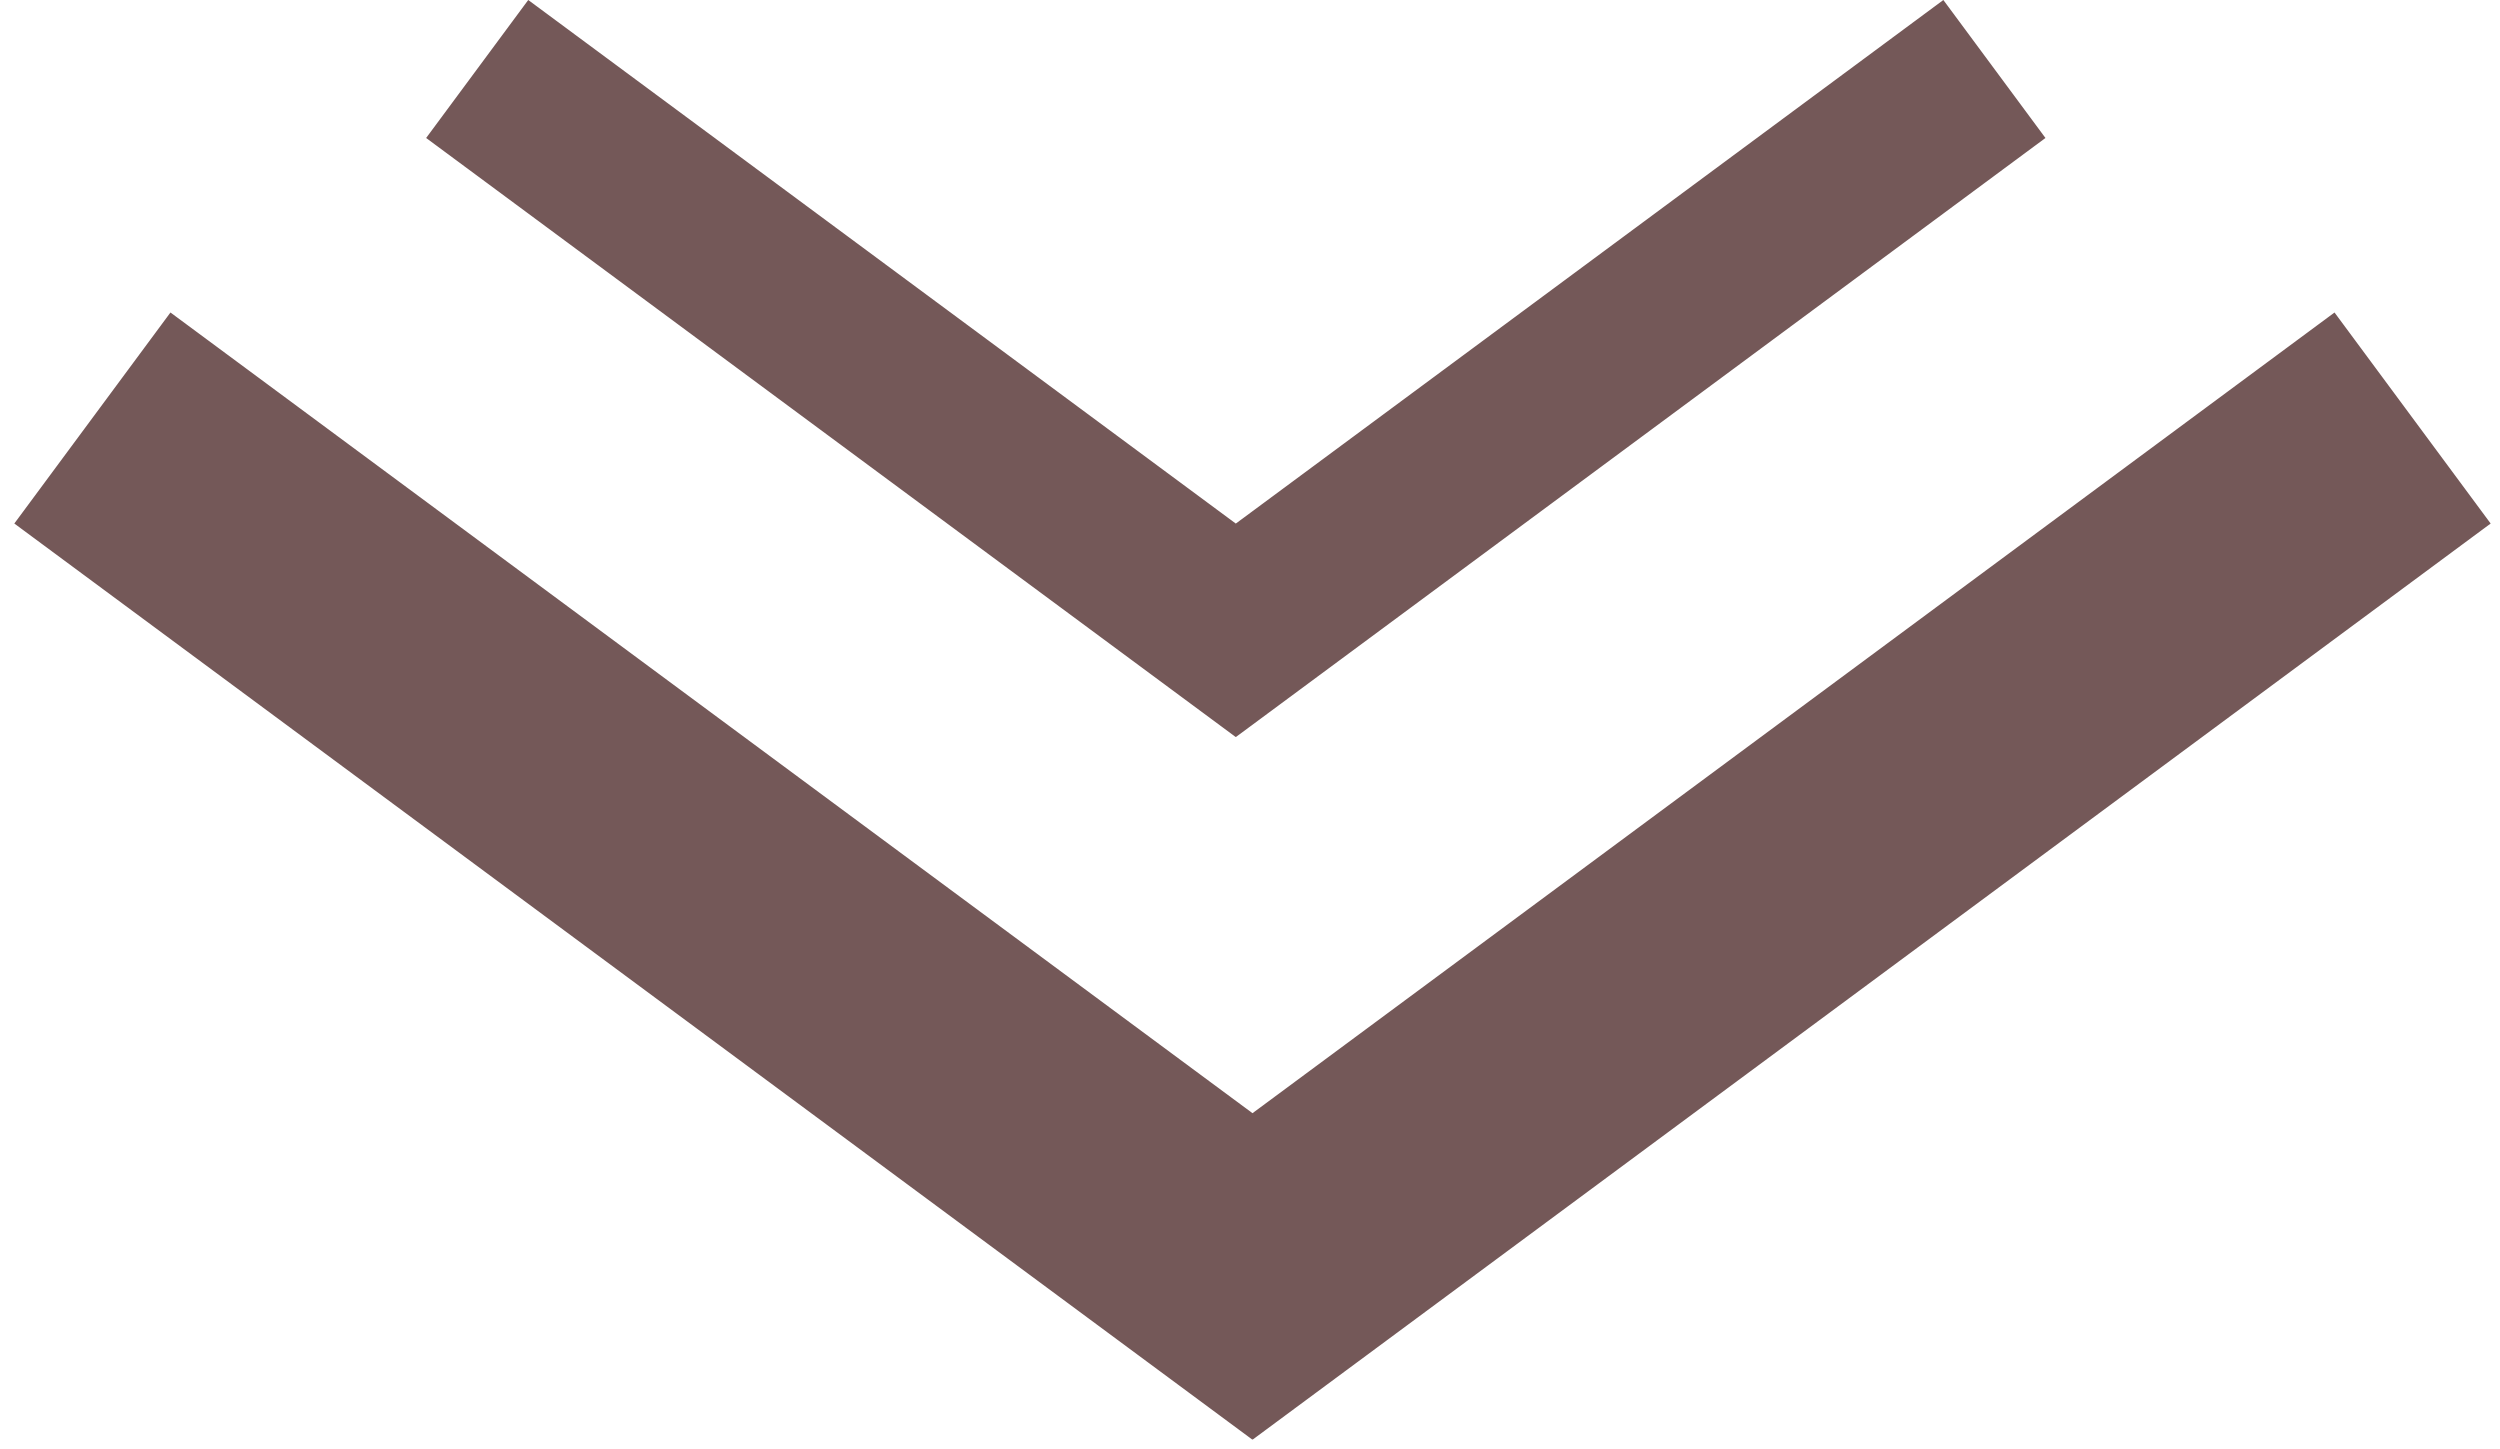 <svg width="88" height="51" viewBox="0 0 88 51" fill="none" xmlns="http://www.w3.org/2000/svg">
<g id="arrows">
<path id="big_arrow" d="M44.088 39.184L6 11L0.504 18.428L44.079 50.672L44.087 50.661L44.096 50.672L87.671 18.428L82.175 11L44.088 39.184Z" fill="#745858"/>
<path id="small_arrow" d="M43.5 18.43L18.594 0L15 4.857L43.495 25.942L43.5 25.935L43.505 25.942L72 4.857L68.406 7.53125e-05L43.5 18.43Z" fill="#745858"/>
</g>
</svg>
